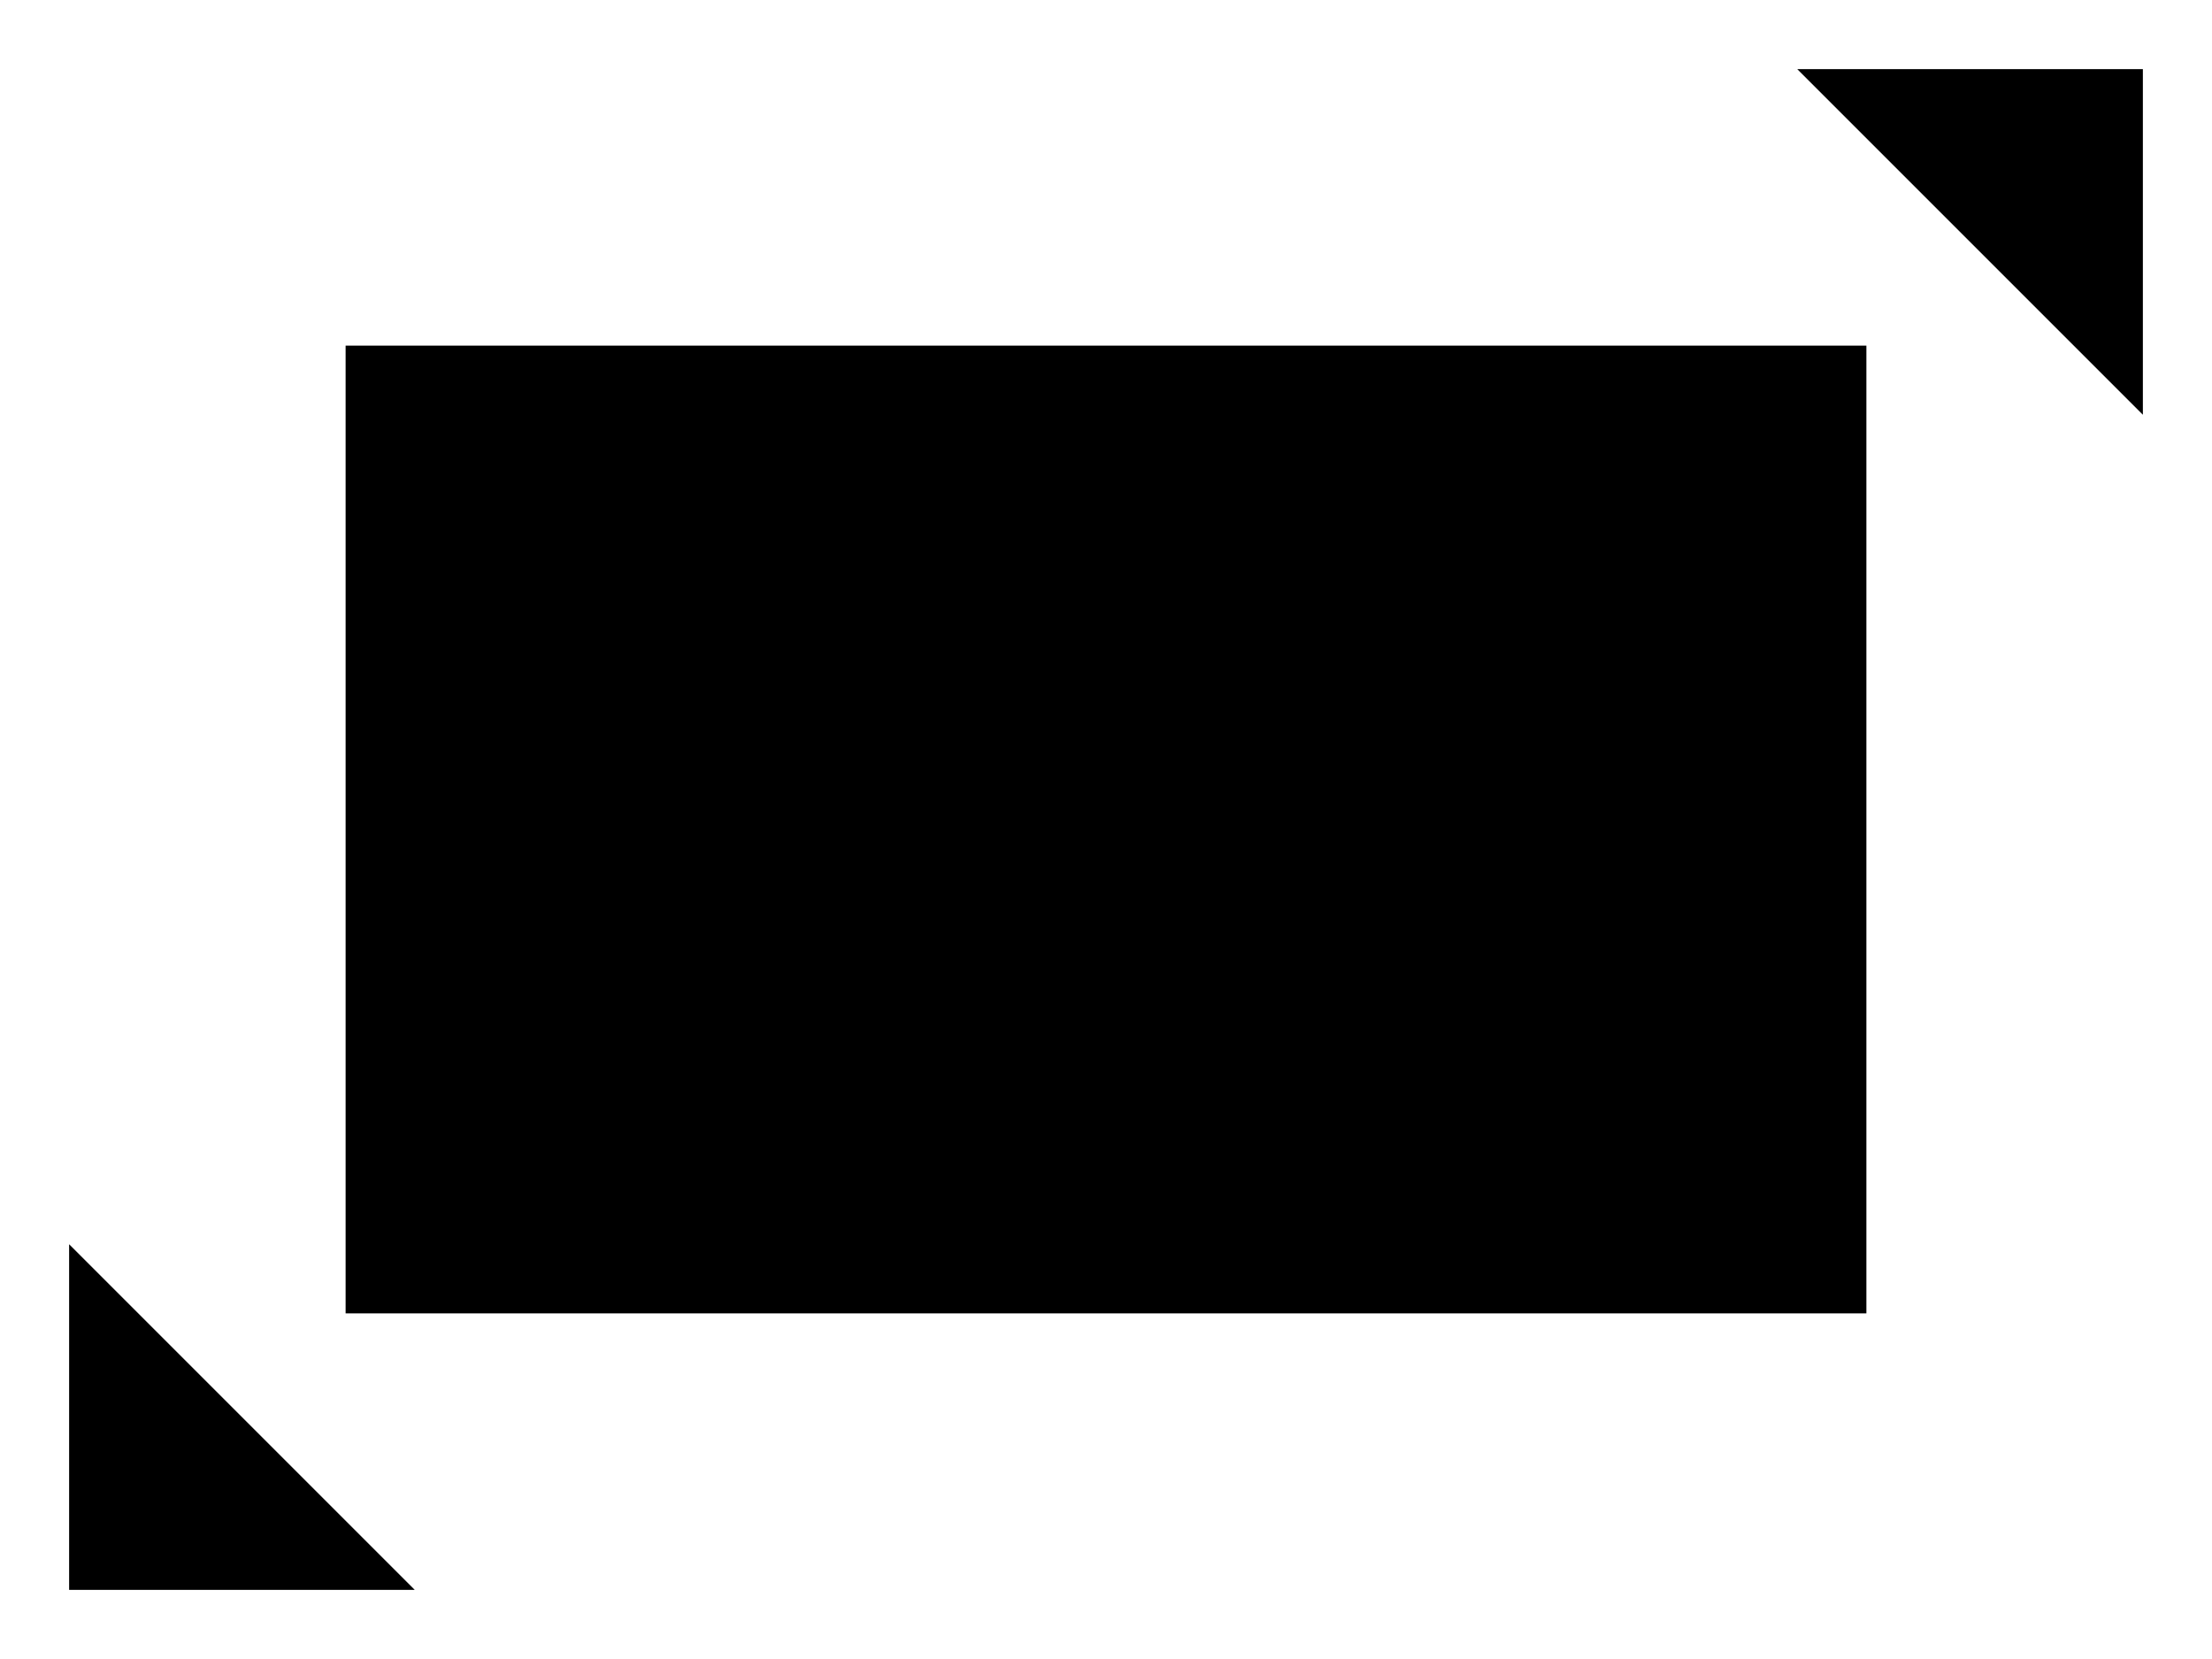 <svg xmlns="http://www.w3.org/2000/svg" width="32" height="24" viewBox="0 0 32 24">
  <rect class="cls-1" x="5" y="5" width="22" height="14"/>
  <path id="Rectangle_14_copy" data-name="Rectangle 14 copy" class="cls-2" d="M1357,766h-5v-5" transform="translate(-1351 -743)"/>
  <path id="Rectangle_14_copy_2" data-name="Rectangle 14 copy 2" class="cls-2" d="M1377,744h5v5" transform="translate(-1351 -743)"/>
</svg>
